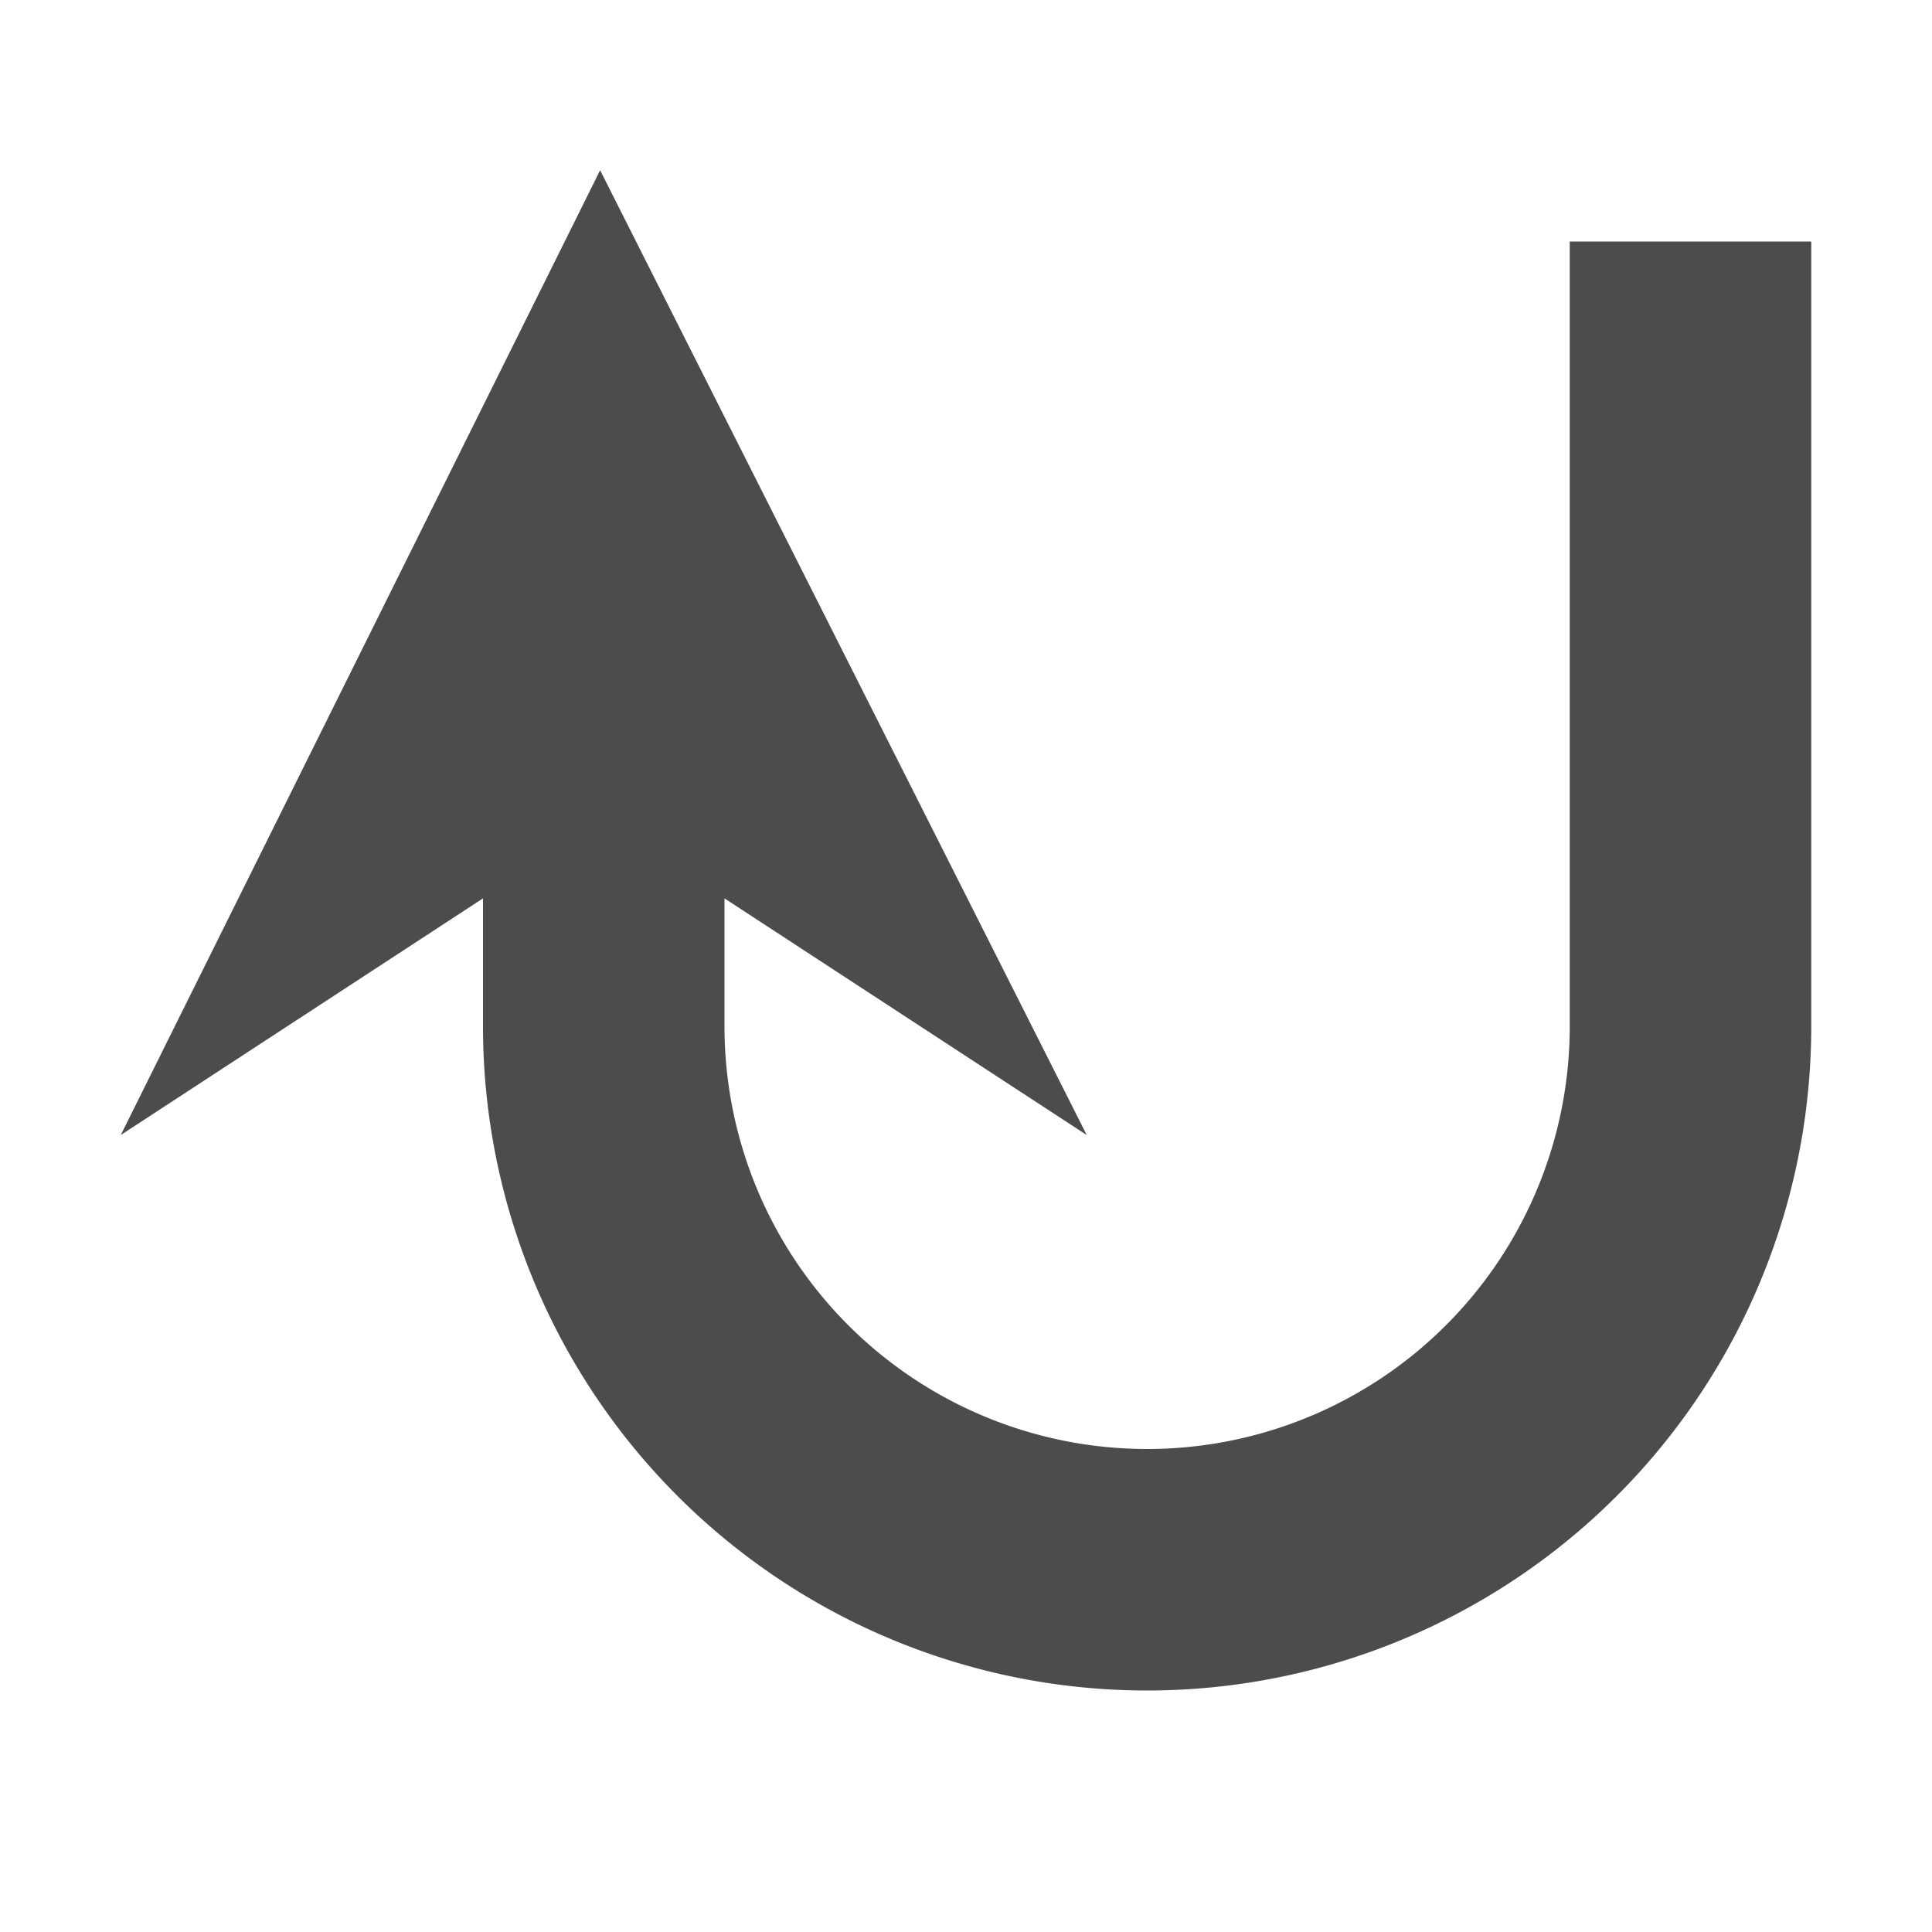 <svg id="Layer_1" data-name="Layer 1" xmlns="http://www.w3.org/2000/svg" viewBox="0 0 16 16"><path id="Path_16" data-name="Path 16" d="M9,9.4,6,7.44V8.5A3.5,3.5,0,0,0,9.5,12h0A3.5,3.5,0,0,0,13,8.5V2h2V8.5A5.5,5.5,0,0,1,9.5,14h0A5.5,5.5,0,0,1,4,8.5H4V7.44L1,9.4,4.97,1.41Z" opacity="0.7"/></svg>